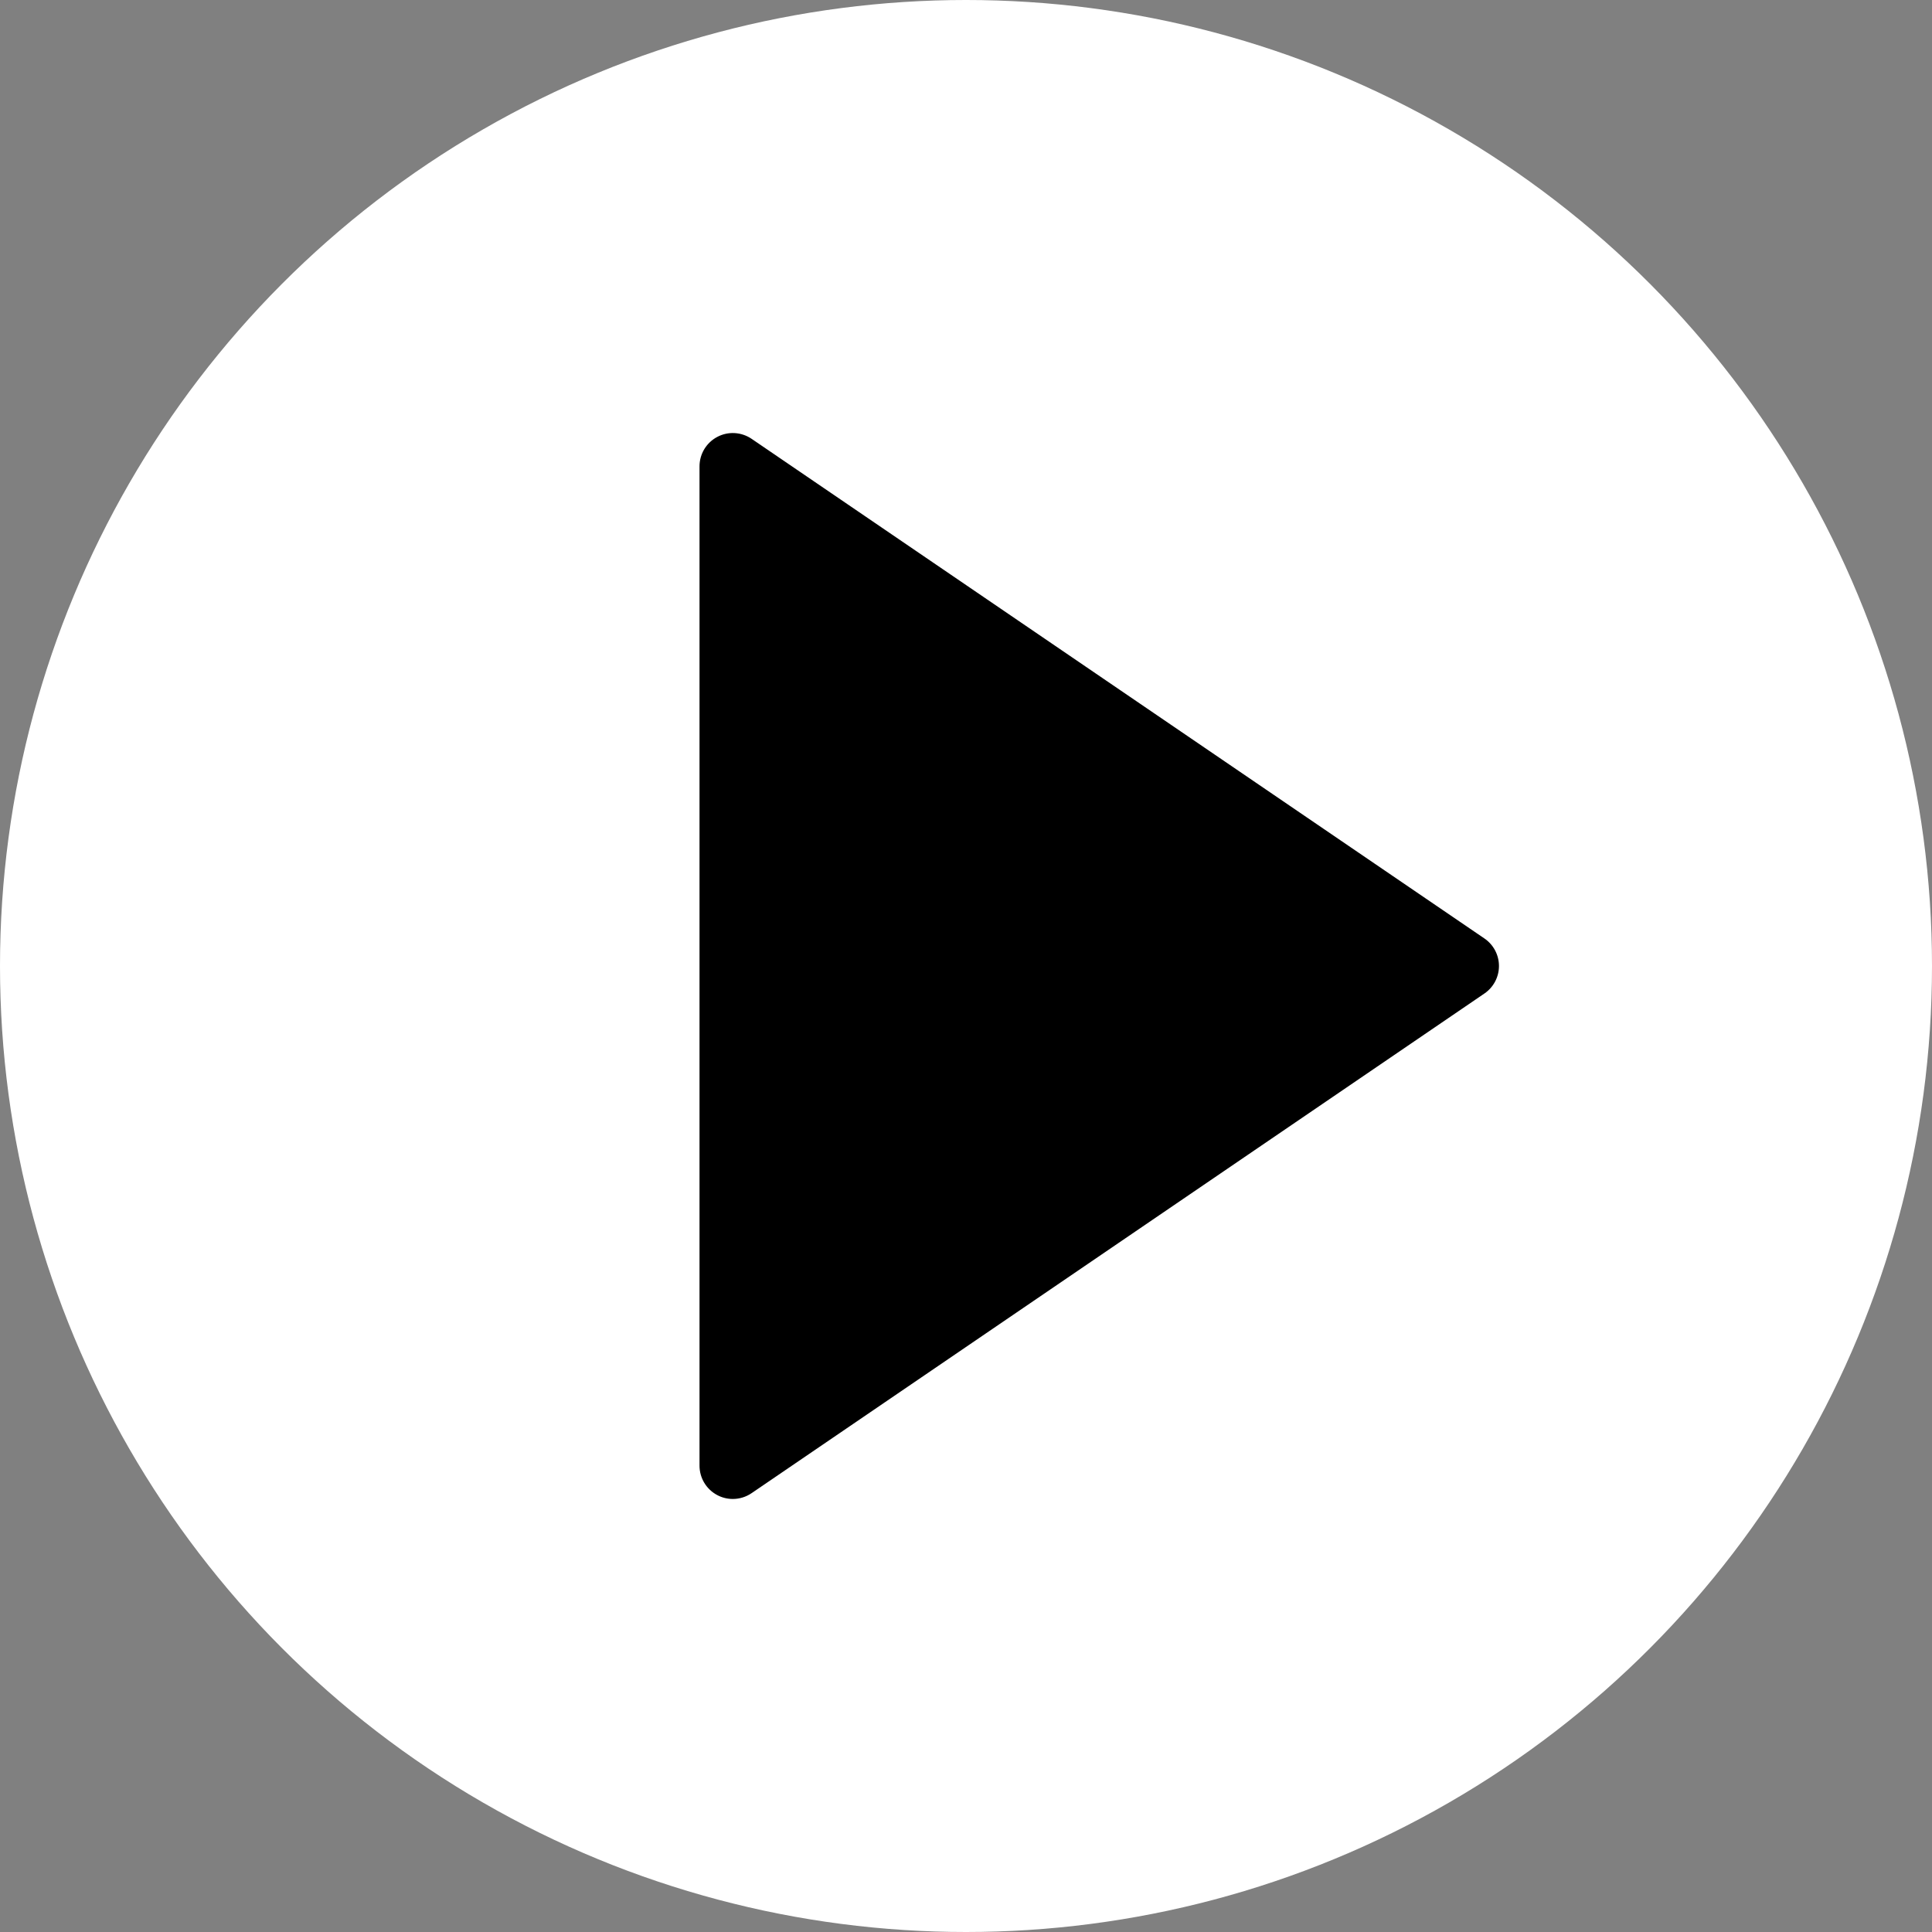 <?xml version="1.0"?>
<svg xmlns="http://www.w3.org/2000/svg" xmlns:xlink="http://www.w3.org/1999/xlink" version="1.1" id="Capa_1" x="0px" y="0px" viewBox="0 0 58 58" style="enable-background:new 0 0 58 58;" xml:space="preserve" width="40px" height="40px" class=""><rect x="0" y="0" width="58" height="58" fill="#808080" stroke="none"/><g><circle style="fill:#FFFFFF" cx="29" cy="29" r="29" data-original="#EBBA16" class="active-path" data-old_color="#000000"/><g>
	<polygon style="fill:#000000" points="44,29 22,44 22,29.273 22,14  " data-original="#FFFFFF" class="" data-old_color="#221F1F"/>
	<path style="fill:#000000" d="M22,45c-0.16,0-0.321-0.038-0.467-0.116C21.205,44.711,21,44.371,21,44V14   c0-0.371,0.205-0.711,0.533-0.884c0.328-0.174,0.724-0.15,1.031,0.058l22,15C44.836,28.36,45,28.669,45,29s-0.164,0.64-0.437,0.826   l-22,15C22.394,44.941,22.197,45,22,45z M23,15.893v26.215L42.225,29L23,15.893z" data-original="#FFFFFF" class="" data-old_color="#221F1F"/>
</g></g> </svg>
